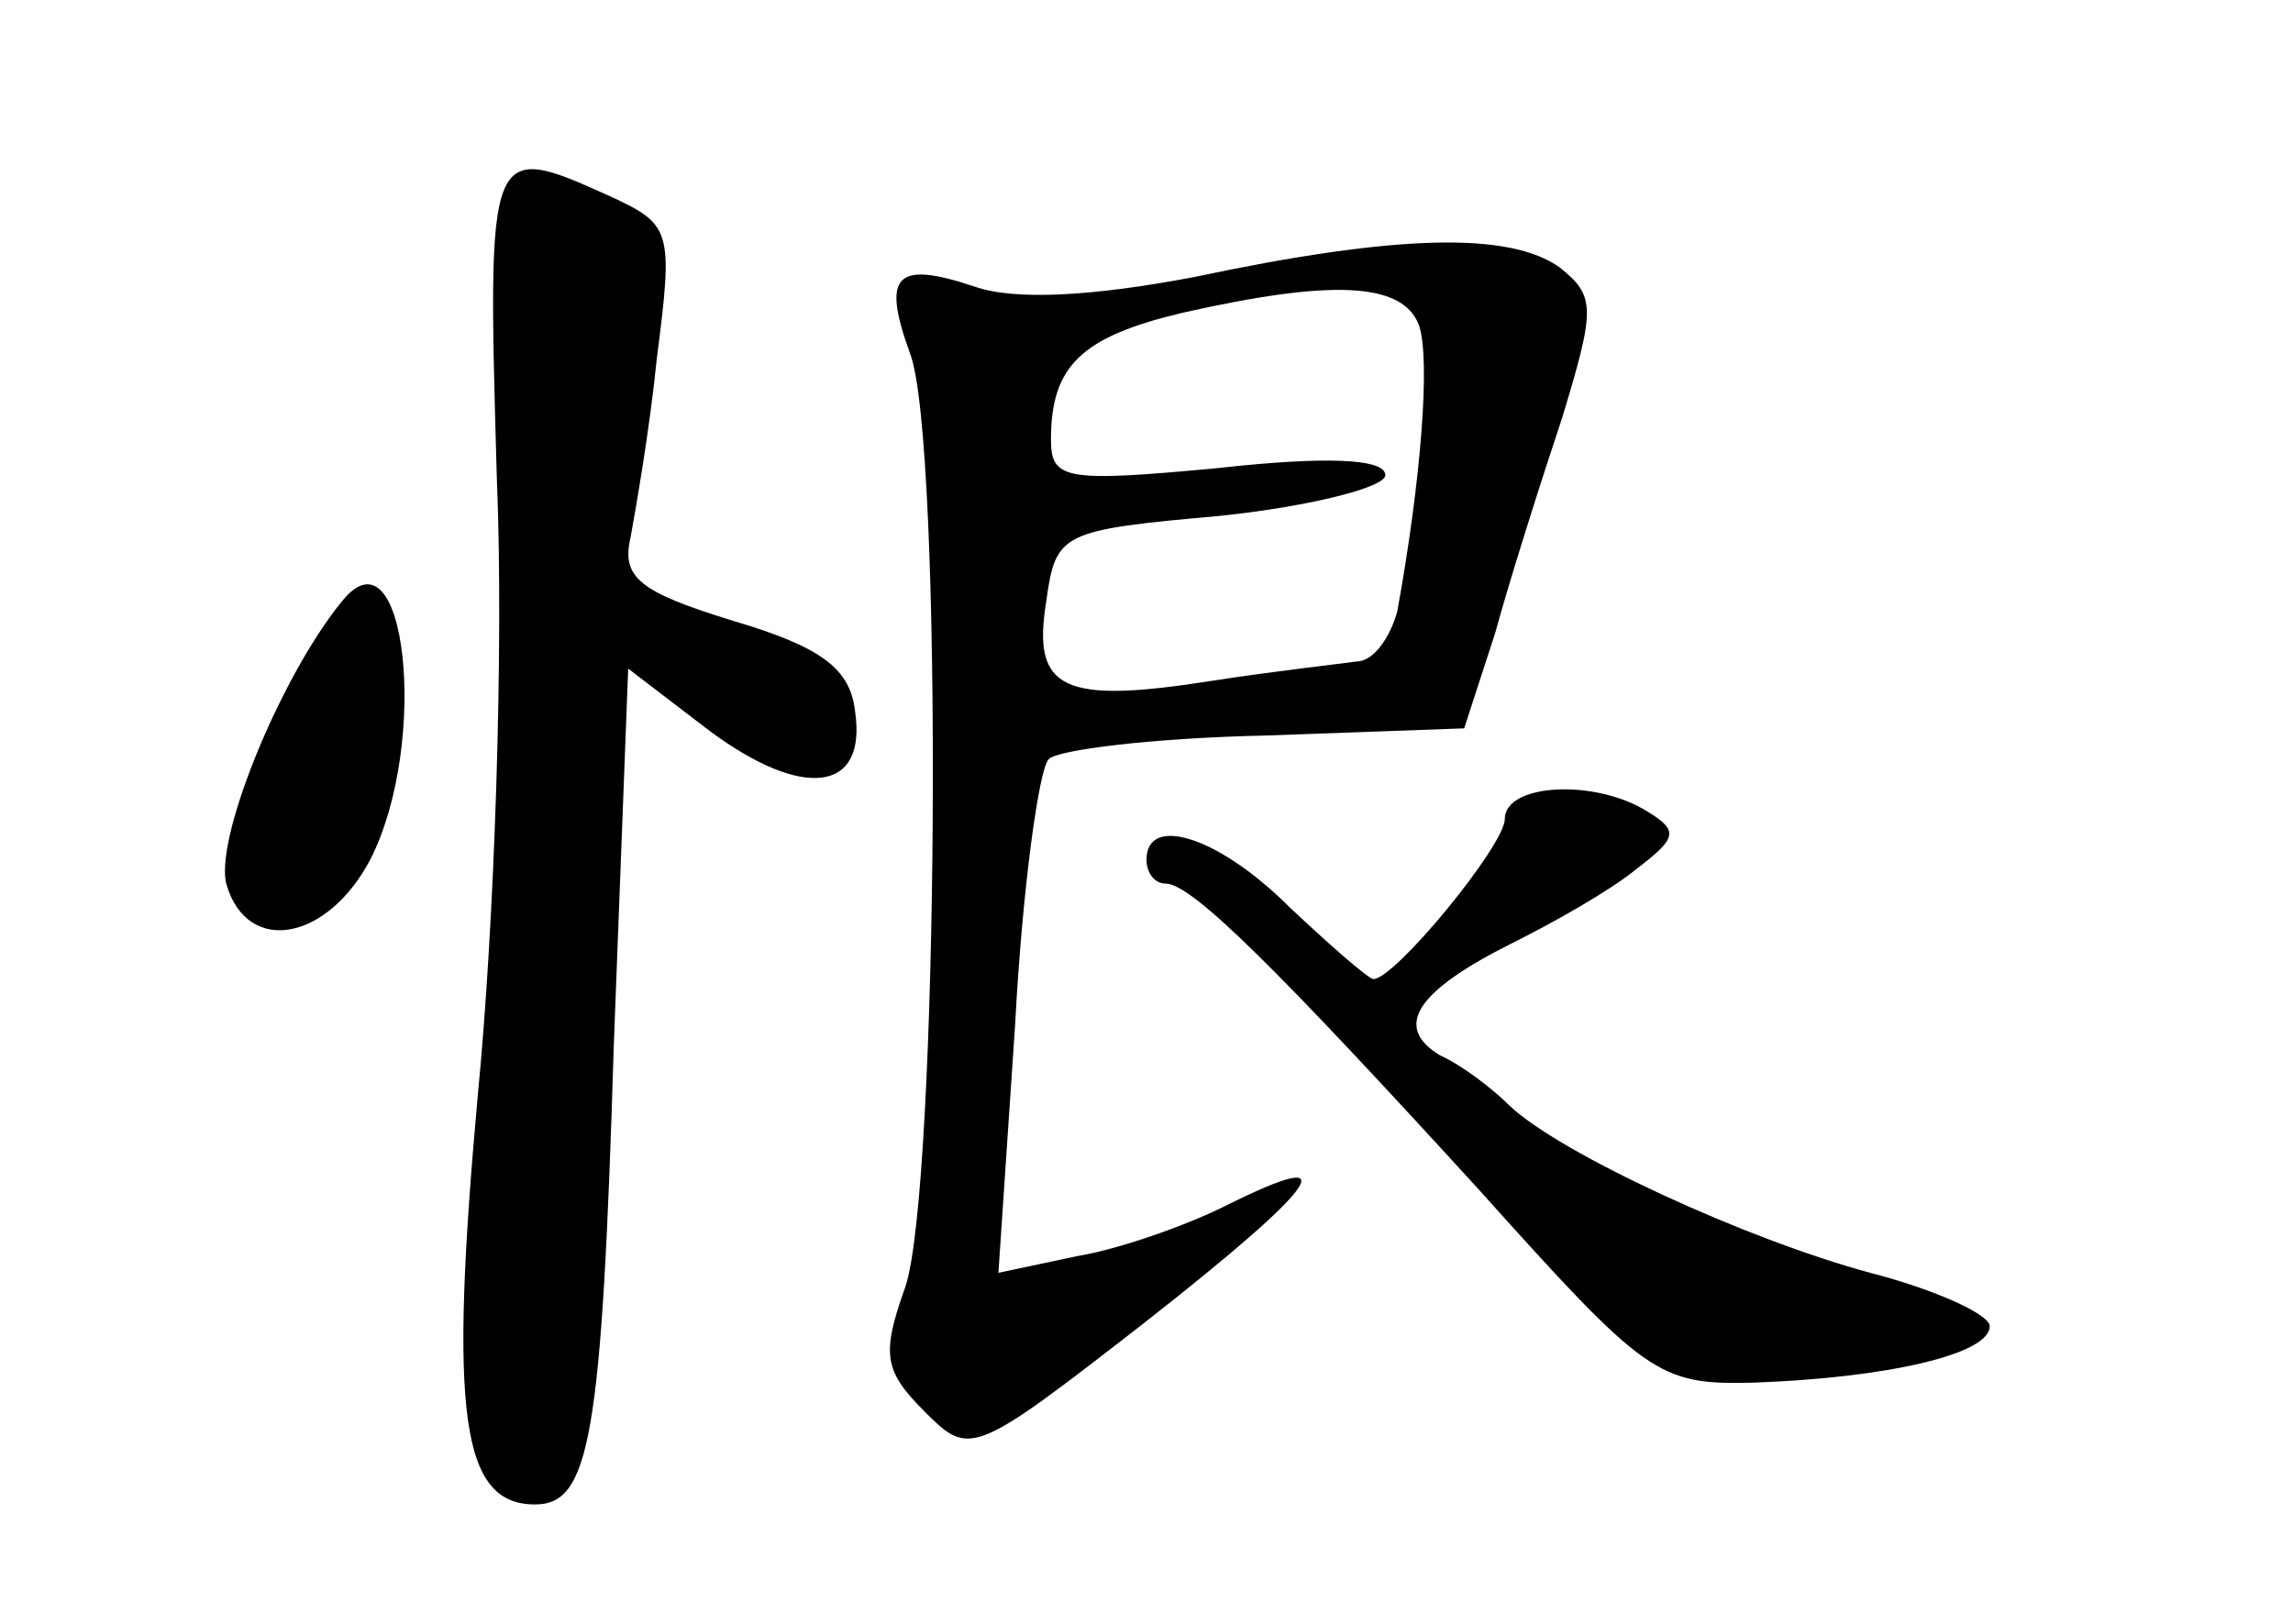 <?xml version="1.0" standalone="no"?>
<!DOCTYPE svg PUBLIC "-//W3C//DTD SVG 20010904//EN"
 "http://www.w3.org/TR/2001/REC-SVG-20010904/DTD/svg10.dtd">
<svg version="1.0" xmlns="http://www.w3.org/2000/svg"
 width="96pt" height="68pt" viewBox="0 0 96 68"
 preserveAspectRatio="xMidYMid meet">
<g transform="translate(0,68) scale(0.1,-0.1)"
fill="#000000" stroke="none">
<path d="M208 480 c3 -72 -1 -188 -8 -259 -12 -133 -7 -171 24 -171 23 0 28
28 33 193 l6 157 34 -26 c39 -29 66 -26 61 8 -2 18 -14 27 -51 38 -39 12 -47
18 -43 35 2 11 8 45 11 75 7 54 6 56 -20 68 -51 23 -51 22 -47 -118z"/>
<path d="M500 564 c-42 -8 -75 -10 -92 -4 -33 11 -39 5 -27 -28 14 -36 12
-350 -2 -391 -10 -28 -9 -35 8 -52 19 -19 20 -19 92 37 74 58 86 75 34 49 -16
-8 -44 -18 -62 -21 l-33 -7 7 104 c3 57 10 107 14 111 3 4 44 9 91 10 l83 3
13 40 c6 22 19 63 28 90 14 46 14 51 -1 63 -21 15 -68 14 -153 -4z m94 -20 c5
-14 1 -65 -9 -120 -3 -11 -10 -21 -17 -21 -7 -1 -34 -4 -60 -8 -63 -10 -76 -4
-70 33 4 29 6 30 73 36 38 4 69 12 69 17 0 7 -25 8 -70 3 -64 -6 -70 -5 -70
12 0 31 13 43 55 53 62 14 92 13 99 -5z"/>
<path d="M143 428 c-26 -32 -54 -101 -48 -119 9 -29 42 -23 60 11 25 49 15
142 -12 108z"/>
<path d="M630 337 c0 -11 -46 -67 -55 -67 -2 0 -18 14 -35 30 -30 30 -60 39
-60 20 0 -5 3 -10 8 -10 11 0 47 -36 131 -128 70 -78 75 -82 115 -81 56 2 100
12 99 24 -1 5 -23 15 -50 22 -52 14 -130 50 -151 70 -7 7 -20 17 -29 21 -20
12 -10 27 30 47 18 9 41 22 52 31 17 13 18 16 5 24 -22 14 -60 12 -60 -3z"/>
</g>
</svg>
